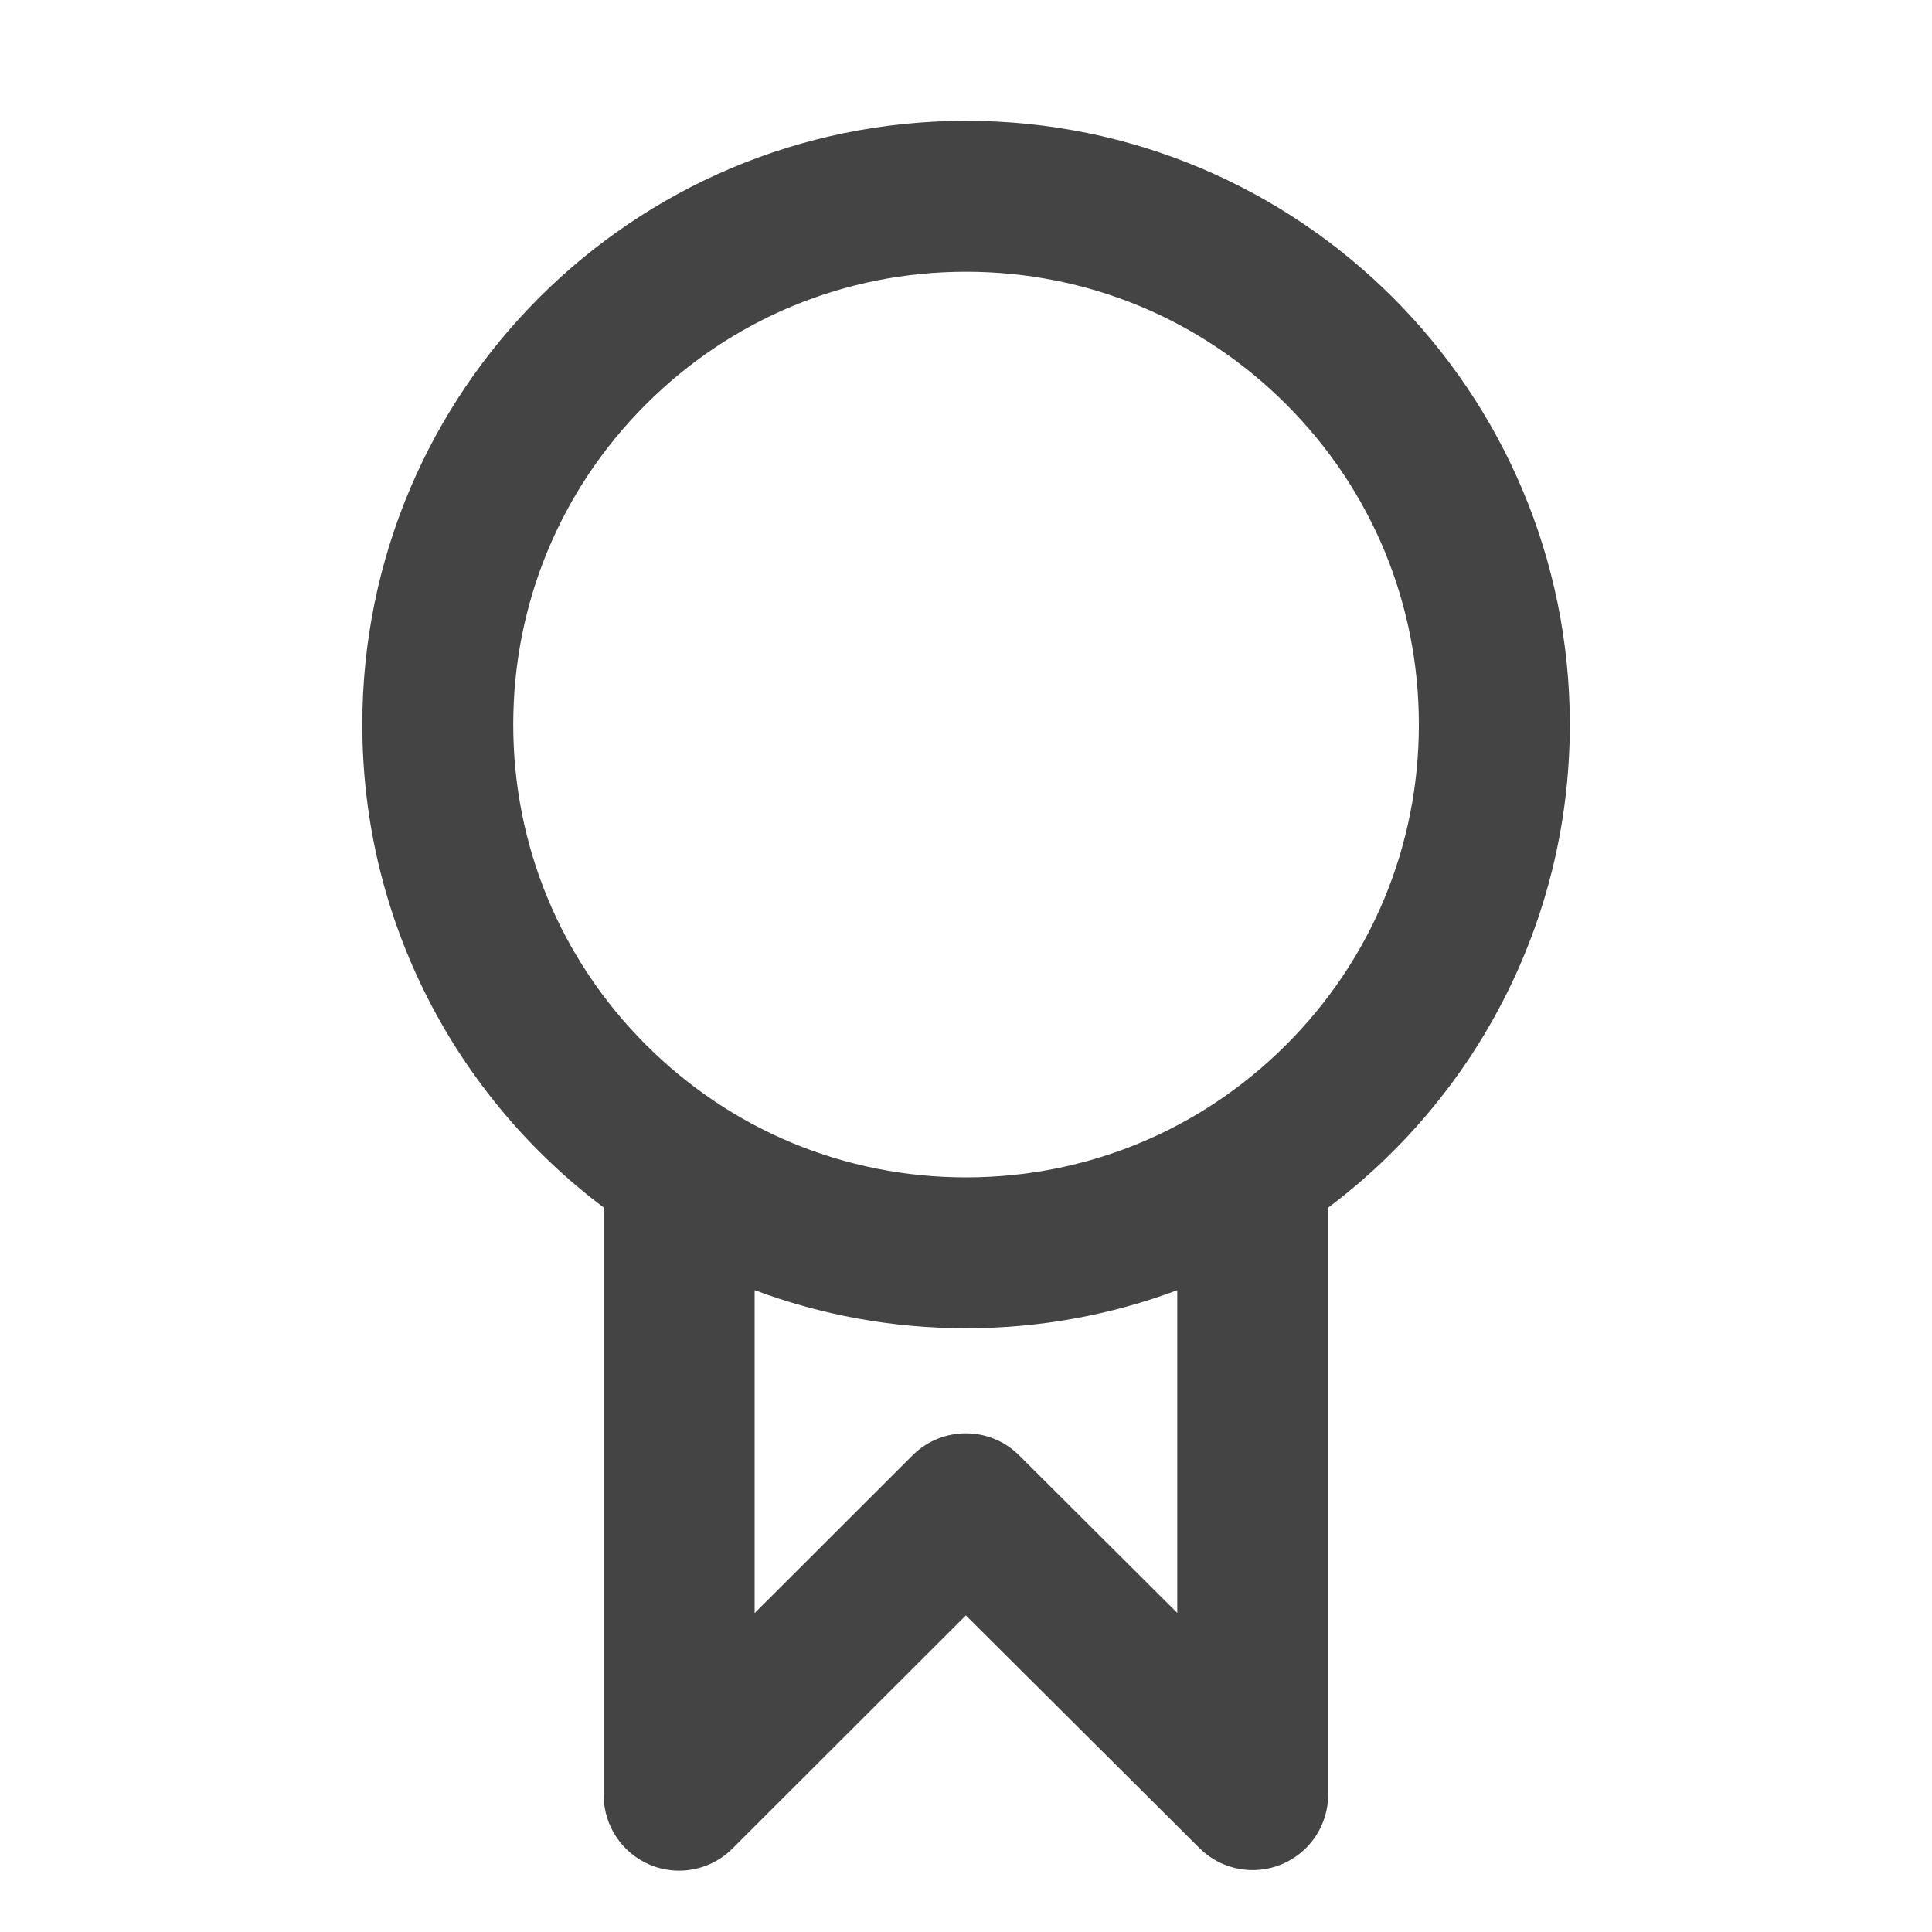 <?xml version="1.0" encoding="utf-8"?>
<!-- Generated by IcoMoon.io -->
<!DOCTYPE svg PUBLIC "-//W3C//DTD SVG 1.1//EN" "http://www.w3.org/Graphics/SVG/1.1/DTD/svg11.dtd">
<svg version="1.1" xmlns="http://www.w3.org/2000/svg" xmlns:xlink="http://www.w3.org/1999/xlink" width="32" height="32" viewBox="0 0 32 32">
<path fill="#444" d="M26.001 12.001c0-5.523-4.477-10-10-10s-10 4.477-10 10c0 3.271 1.57 6.174 3.998 7.999v9.734c0 0.505 0.304 0.961 0.771 1.155 0.155 0.064 0.317 0.095 0.478 0.095 0.325 0 0.645-0.127 0.884-0.366l3.866-3.862 3.868 3.854c0.358 0.357 0.895 0.463 1.362 0.269s0.771-0.649 0.771-1.154v-9.723c2.43-1.824 4.002-4.729 4.002-8.002zM8.501 12.001c0-2.003 0.78-3.887 2.197-5.303s3.3-2.197 5.303-2.197 3.887 0.78 5.303 2.197c1.417 1.417 2.197 3.3 2.197 5.303s-0.78 3.887-2.197 5.303c-1.417 1.417-3.3 2.197-5.303 2.197s-3.887-0.78-5.303-2.197c-1.416-1.416-2.197-3.3-2.197-5.303zM19.499 26.715l-2.619-2.61c-0.488-0.486-1.278-0.486-1.766 0.001l-2.615 2.612v-5.349c1.090 0.408 2.27 0.631 3.502 0.631 1.231 0 2.409-0.223 3.498-0.63v5.344z"></path>
</svg>
